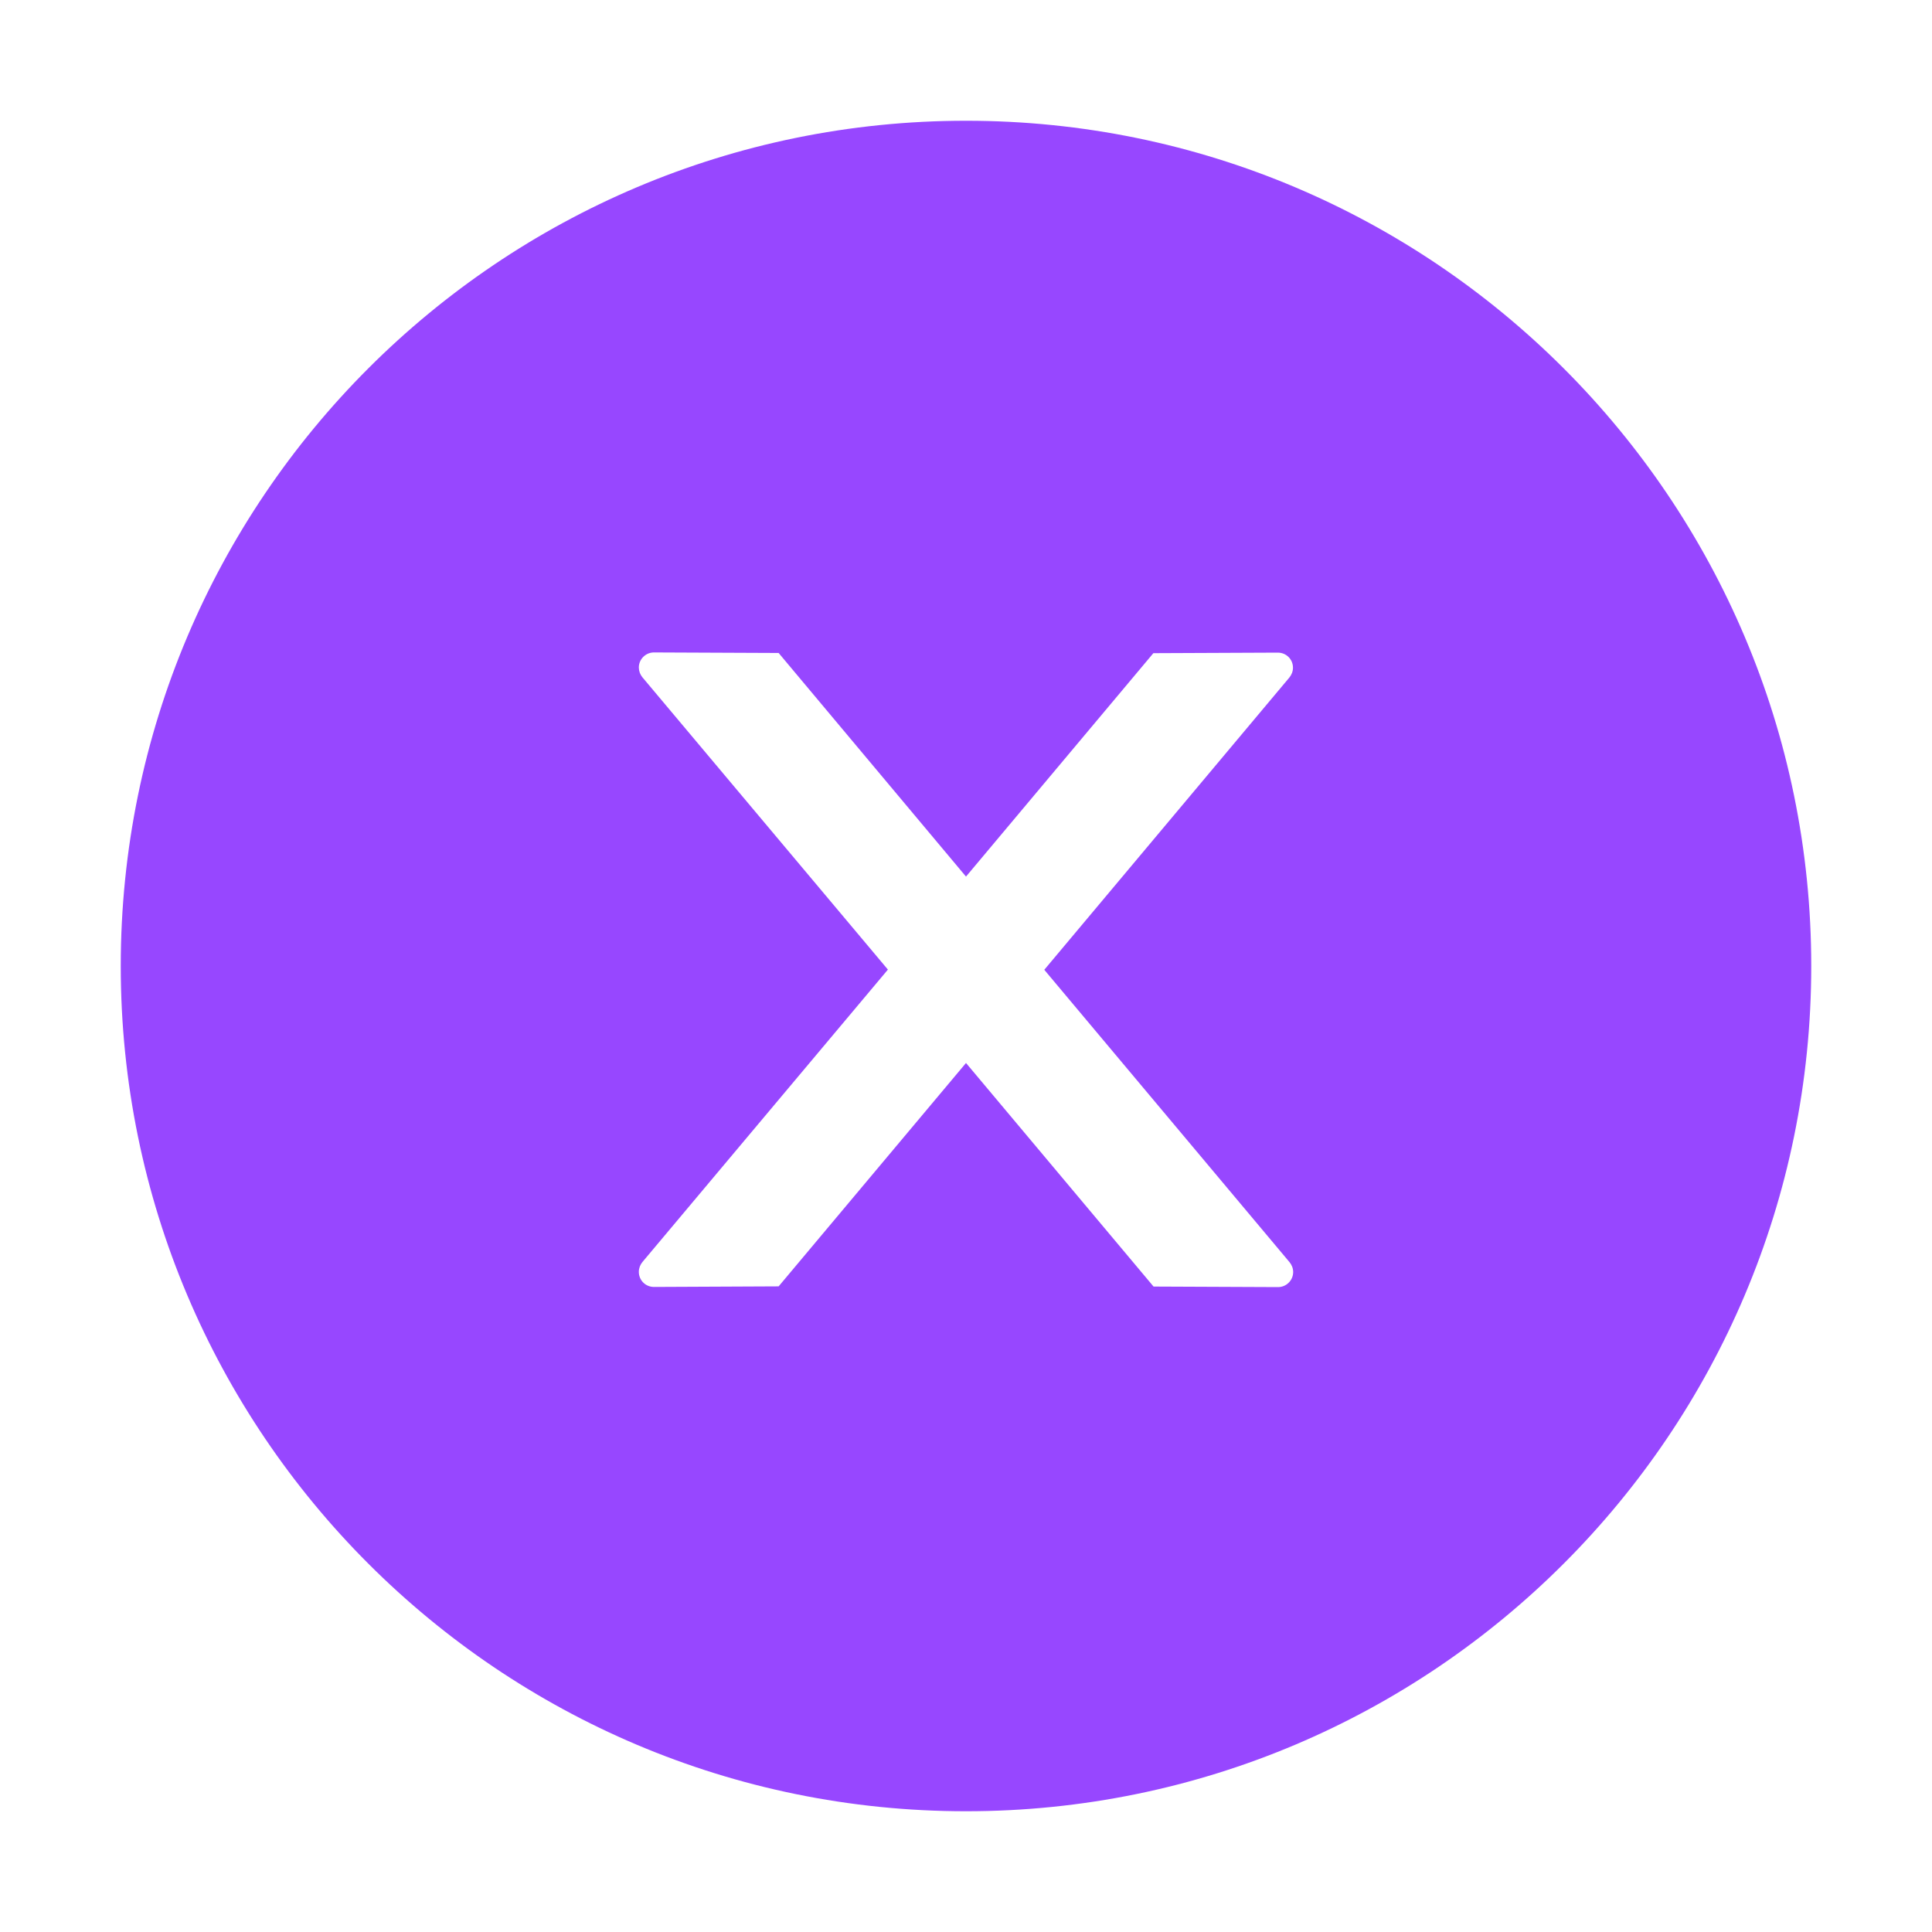 <svg width="50" height="50" viewBox="0 0 50 50" fill="none" xmlns="http://www.w3.org/2000/svg">
<path d="M25 3.125C12.92 3.125 3.125 12.92 3.125 25C3.125 37.08 12.92 46.875 25 46.875C37.08 46.875 46.875 37.08 46.875 25C46.875 12.92 37.08 3.125 25 3.125ZM33.076 33.31L29.854 33.296L25 27.51L20.151 33.291L16.924 33.306C16.709 33.306 16.533 33.135 16.533 32.915C16.533 32.822 16.567 32.734 16.626 32.661L22.979 25.093L16.626 17.529C16.567 17.458 16.534 17.368 16.533 17.275C16.533 17.061 16.709 16.885 16.924 16.885L20.151 16.899L25 22.686L29.849 16.904L33.071 16.89C33.286 16.89 33.462 17.061 33.462 17.28C33.462 17.373 33.428 17.461 33.369 17.534L27.026 25.098L33.374 32.666C33.433 32.739 33.467 32.827 33.467 32.92C33.467 33.135 33.291 33.31 33.076 33.31Z" fill="#9747FF"/>
</svg>
